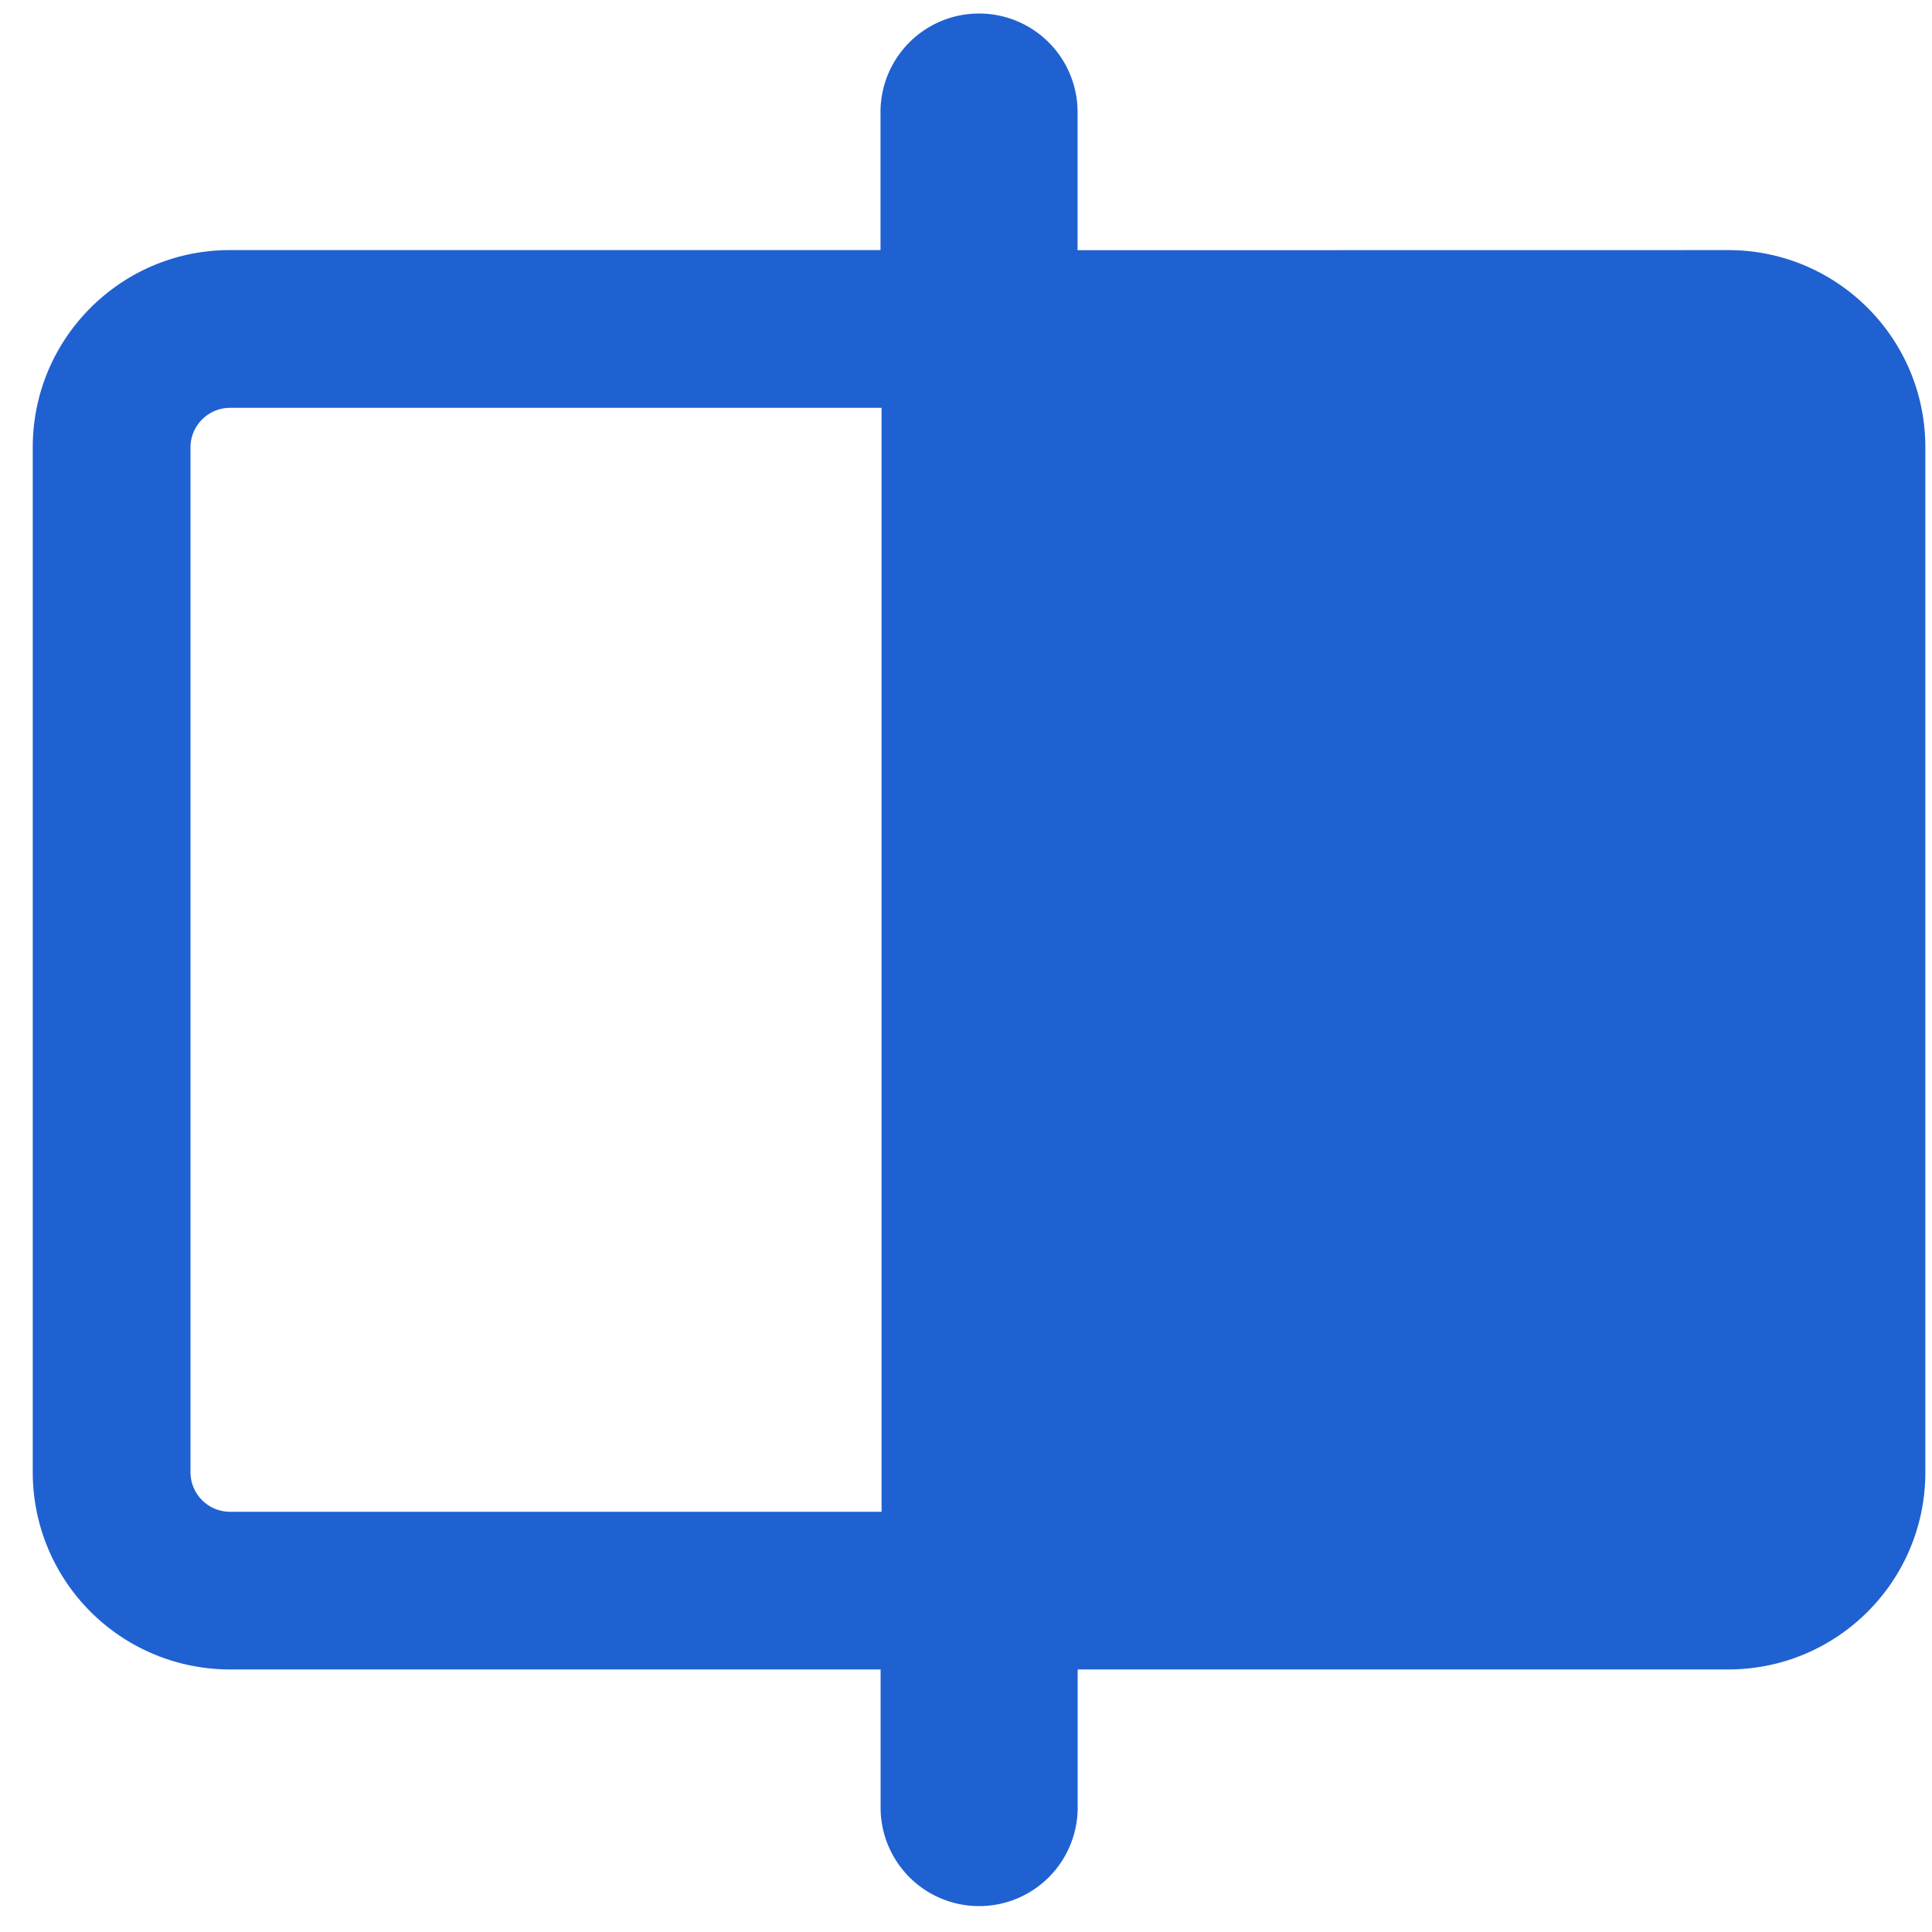 <svg xmlns="http://www.w3.org/2000/svg" width="20" height="20" viewBox="0 0 20 20"><g><g><path fill="#2061d1" d="M17.891 2.589c1.127 0 2.04.914 2.04 2.04v10.613c0 1.127-.913 2.04-2.04 2.04h-6.735v1.43a1.02 1.02 0 0 1-2.04 0v-1.43H2.38a2.041 2.041 0 0 1-2.041-2.04V4.63c0-1.127.914-2.041 2.04-2.041h6.736V1.16a1.02 1.02 0 0 1 2.04 0V2.59zM9.126 15.65V4.222H2.38a.41.41 0 0 0-.408.408v10.612a.41.41 0 0 0 .408.408z"/></g></g></svg>